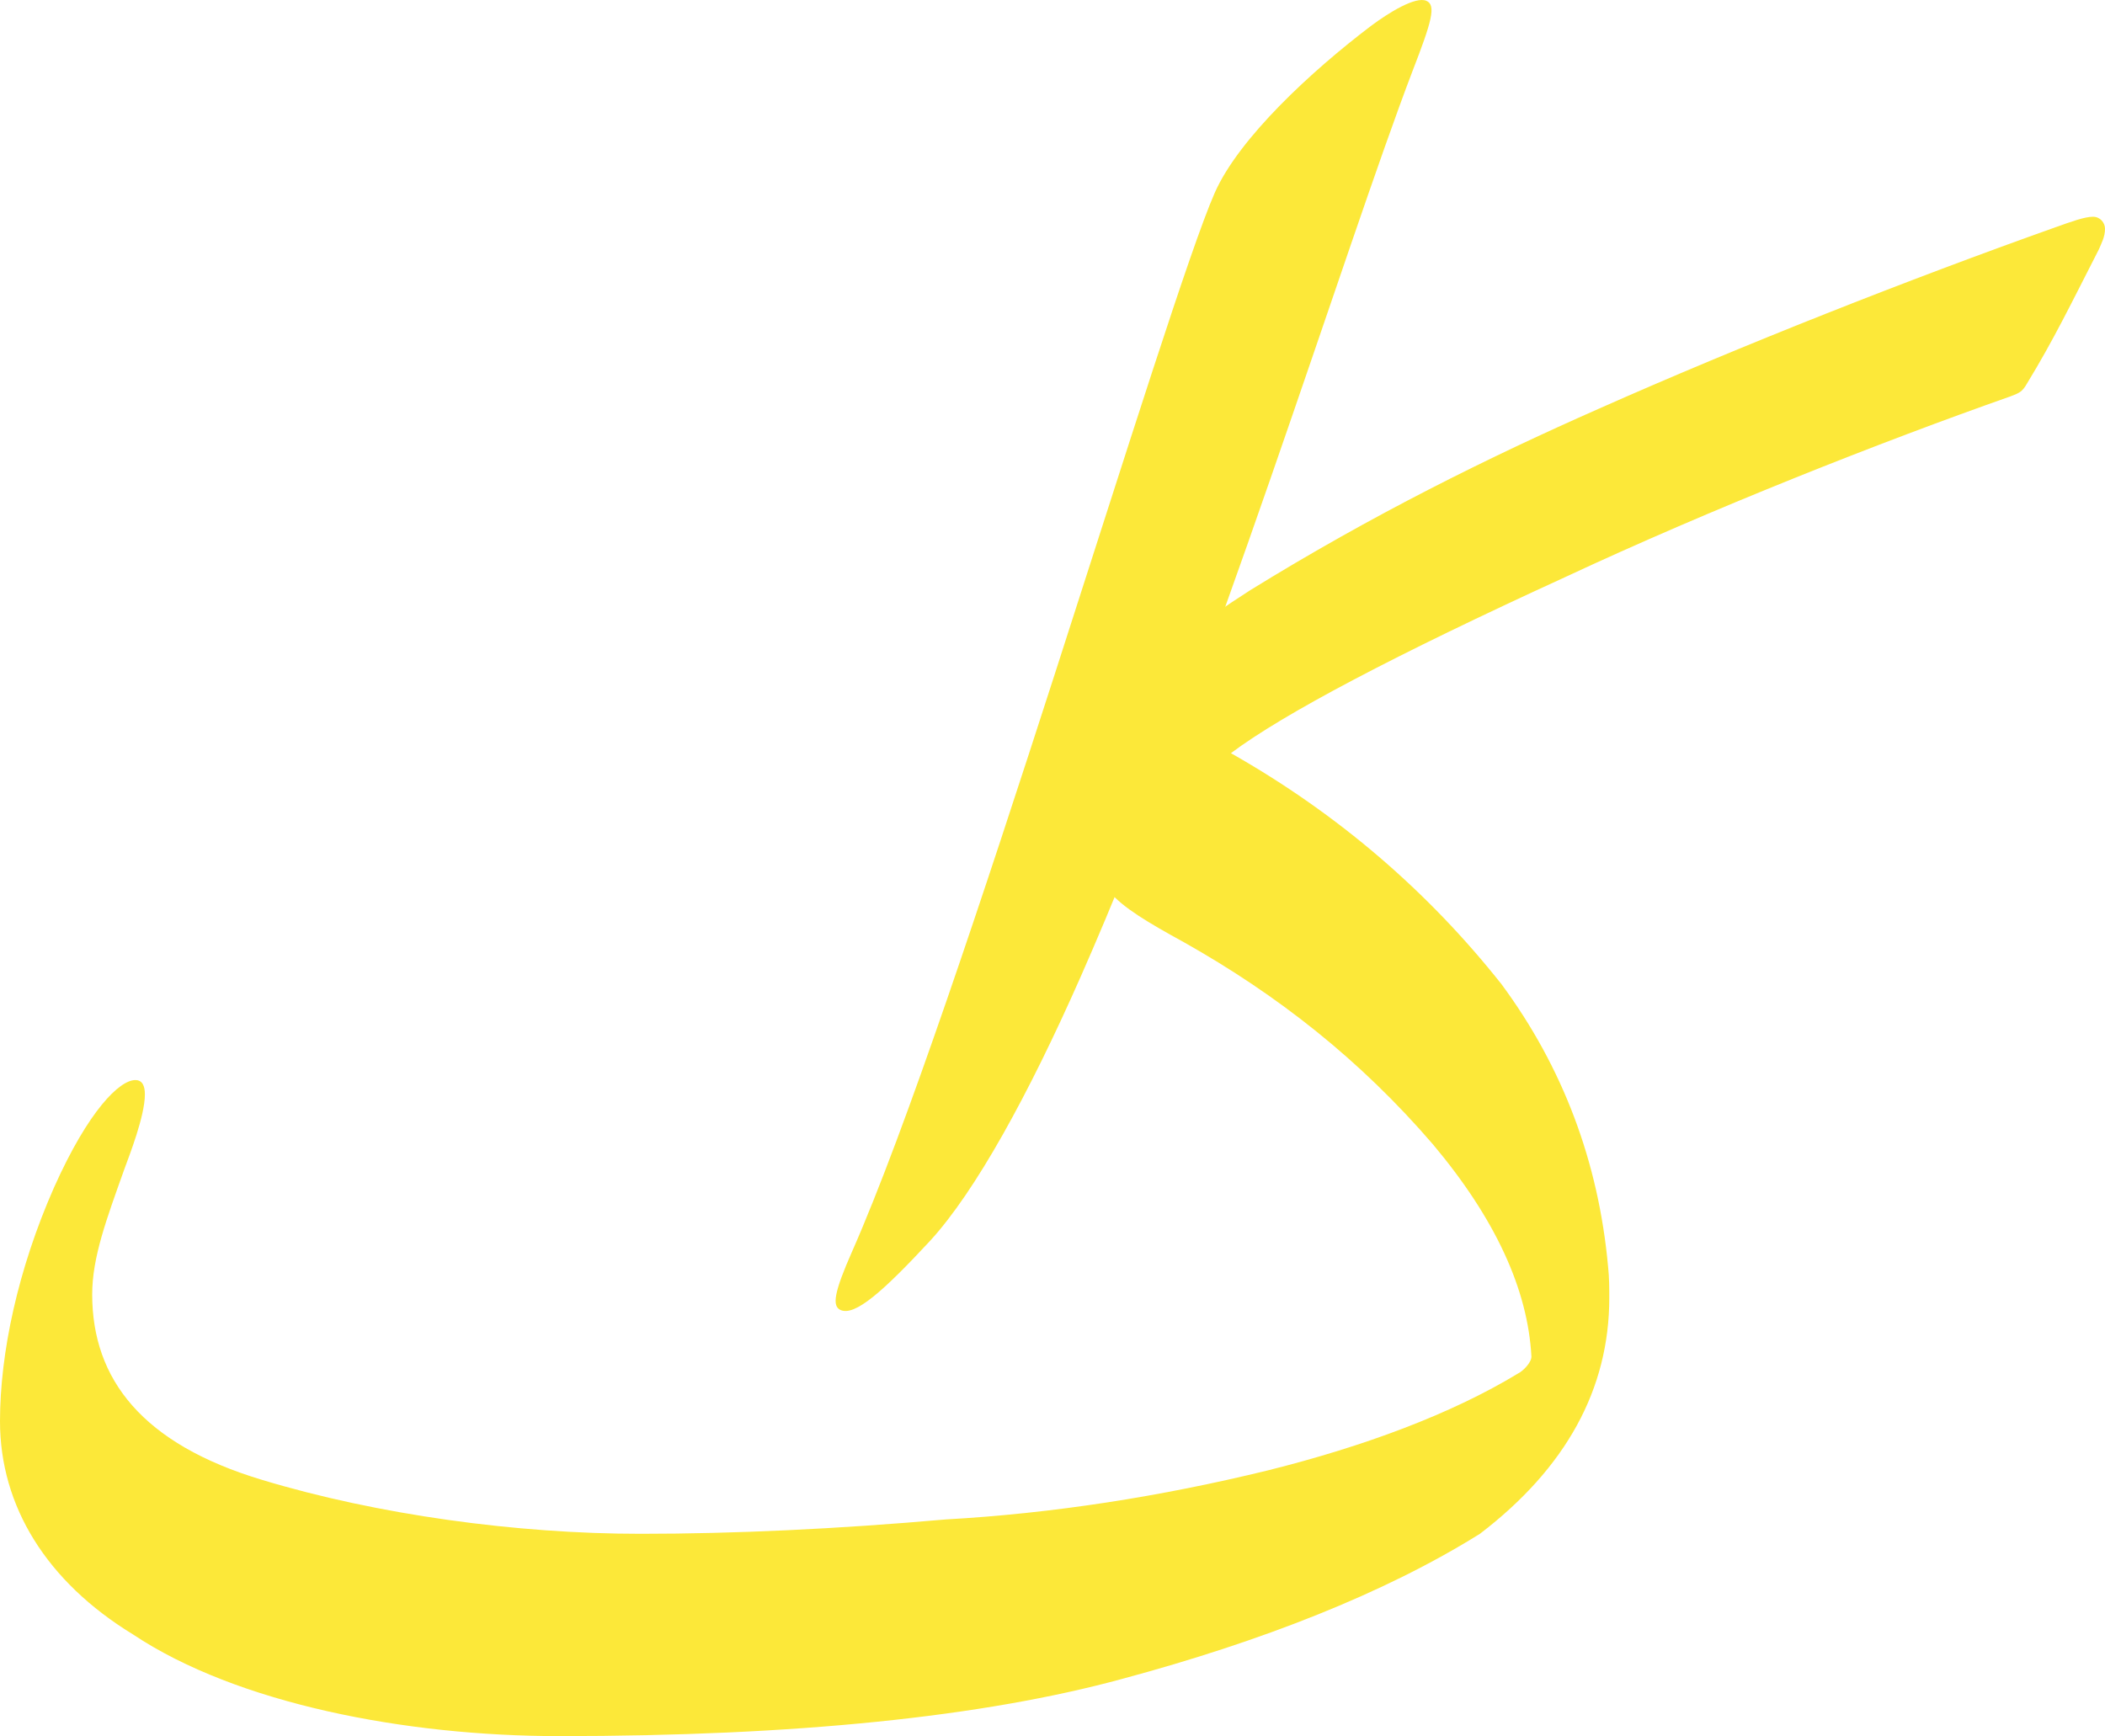 <?xml version="1.0" encoding="utf-8"?>
<!-- Generator: Adobe Illustrator 16.0.0, SVG Export Plug-In . SVG Version: 6.00 Build 0)  -->
<!DOCTYPE svg PUBLIC "-//W3C//DTD SVG 1.0//EN" "http://www.w3.org/TR/2001/REC-SVG-20010904/DTD/svg10.dtd">
<svg version="1.0" id="Layer_1" xmlns="http://www.w3.org/2000/svg" xmlns:xlink="http://www.w3.org/1999/xlink" x="0px" y="0px"
	 width="61.806px" height="50.981px" viewBox="0.353 0.329 61.806 50.981" enable-background="new 0.353 0.329 61.806 50.981"
	 xml:space="preserve">
<g>
	<g>
		<path fill="#FCE839" d="M61.807,6.694c0.211,0,0.352,0.176,0.352,0.352c0,0.246-0.105,0.422-0.176,0.598
			c-0.809,1.582-1.336,2.672-2.109,3.938c-0.141,0.246-0.211,0.281-0.492,0.387c-3.797,1.336-8.789,3.305-13.078,5.309
			c-4.992,2.285-8.262,4.008-9.809,5.168c3.164,1.793,5.801,4.078,7.945,6.785c1.793,2.426,2.848,5.203,3.129,8.297
			c0.035,0.316,0.035,0.633,0.035,0.914c0,2.672-1.266,4.992-3.797,6.926c-2.813,1.758-6.434,3.164-10.477,4.254
			c-4.113,1.125-9.633,1.688-16.559,1.688c-4.5,0-9.457-0.949-12.516-2.988c-2.531-1.547-3.902-3.762-3.902-6.258
			c0-2.004,0.527-4.465,1.582-6.855c1.02-2.285,1.934-3.164,2.391-3.164c0.211,0,0.281,0.176,0.281,0.422
			c0,0.633-0.457,1.793-0.598,2.18c-0.527,1.477-0.949,2.602-0.949,3.691c0,2.496,1.477,4.395,4.992,5.449
			c3.375,1.02,7.453,1.582,11.109,1.582c2.777,0,5.766-0.141,8.965-0.422c3.129-0.176,6.293-0.668,9.457-1.441
			c2.813-0.703,5.379-1.652,7.348-2.848c0.141-0.07,0.387-0.316,0.387-0.492c-0.105-1.969-1.055-4.043-2.883-6.223
			c-2.145-2.496-4.57-4.395-7.313-5.941c-1.09-0.598-1.793-1.02-2.18-1.477c-0.316-0.281-0.563-0.738-0.563-1.477
			c0-0.422,0.422-2.883,0.773-3.727c0.352-0.879,0.949-1.758,3.902-3.656c3.586-2.215,6.996-3.902,10.266-5.344
			c4.113-1.828,9.105-3.797,13.359-5.309C61.174,6.835,61.561,6.694,61.807,6.694z"/>
	</g>
	<g>
		<path fill="#FCE839" d="M25.035,38.798c-0.257-0.113-0.197-0.51,0.342-1.731c3.124-7.075,9.21-27.83,10.644-31.079
			c0.71-1.607,2.851-3.583,4.582-4.895c0.517-0.387,1.312-0.881,1.633-0.739c0.29,0.128,0.155,0.606-0.405,2.05
			C39.845,7.599,35.922,20.316,32.088,29c-1.533,3.474-3.097,6.318-4.428,7.768C26.269,38.267,25.453,38.982,25.035,38.798z"/>
	</g>
</g>
</svg>
